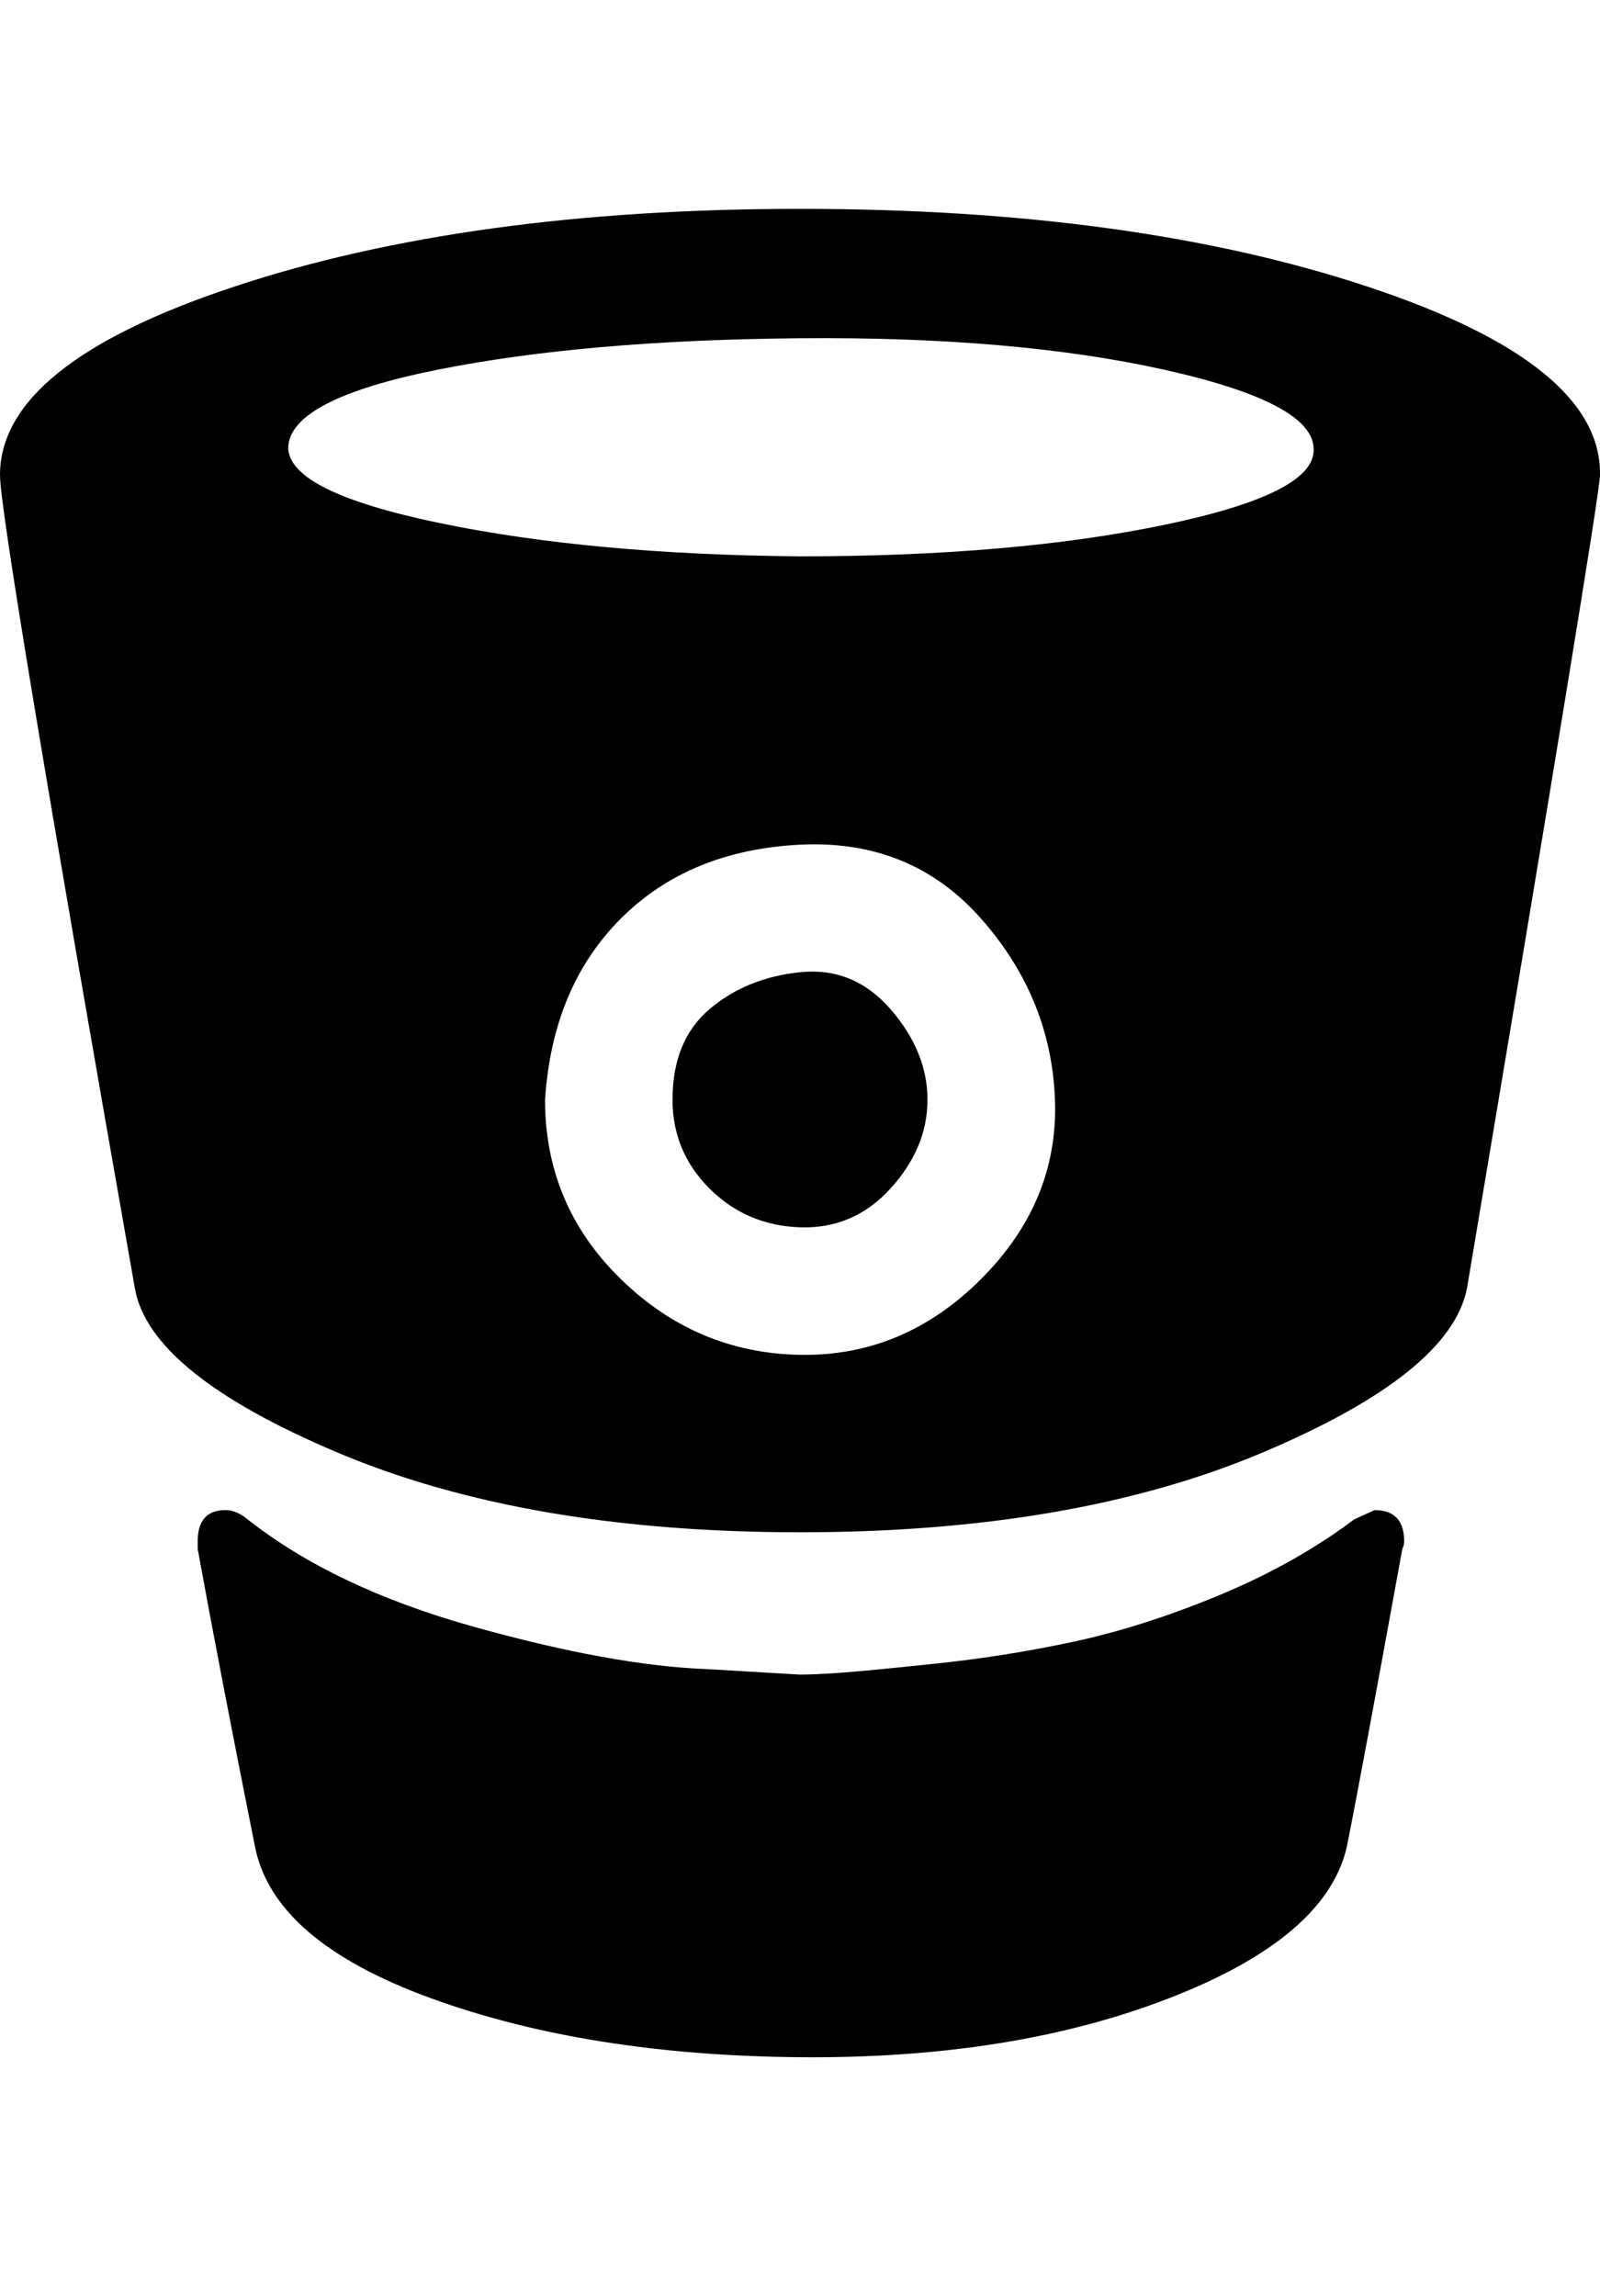 <svg viewBox="0 0 866 1242.132" xmlns="http://www.w3.org/2000/svg"><path d="M0 257q0-60 127-102t306-42q180 0 307 42t126 102q0 12-72 440-9 46-111 89t-250 43-250-43-110-89Q0 283 0 257zm107 581v-4q0-17 15-17 6 0 12 5 47 37 122 58t126 23l51 3q8 0 22-1t52-5 75-12 78-25 73-41l11-5q16 0 16 17 0 2-1 4-22 121-30 161-11 49-96 82t-200 32-200-32-95-82q-19-95-31-161zm49-596q0 24 82 41t195 18q115 0 197-17t81-41q0-25-81-43t-197-17-196 17-81 42zm139 353q0 57 41 97t97 41 98-41 40-97-40-98-98-40-97 40-41 98zm69 0q0 28 20 48t49 21 49-21 20-48-20-49-49-20-49 20-20 49z"/></svg>